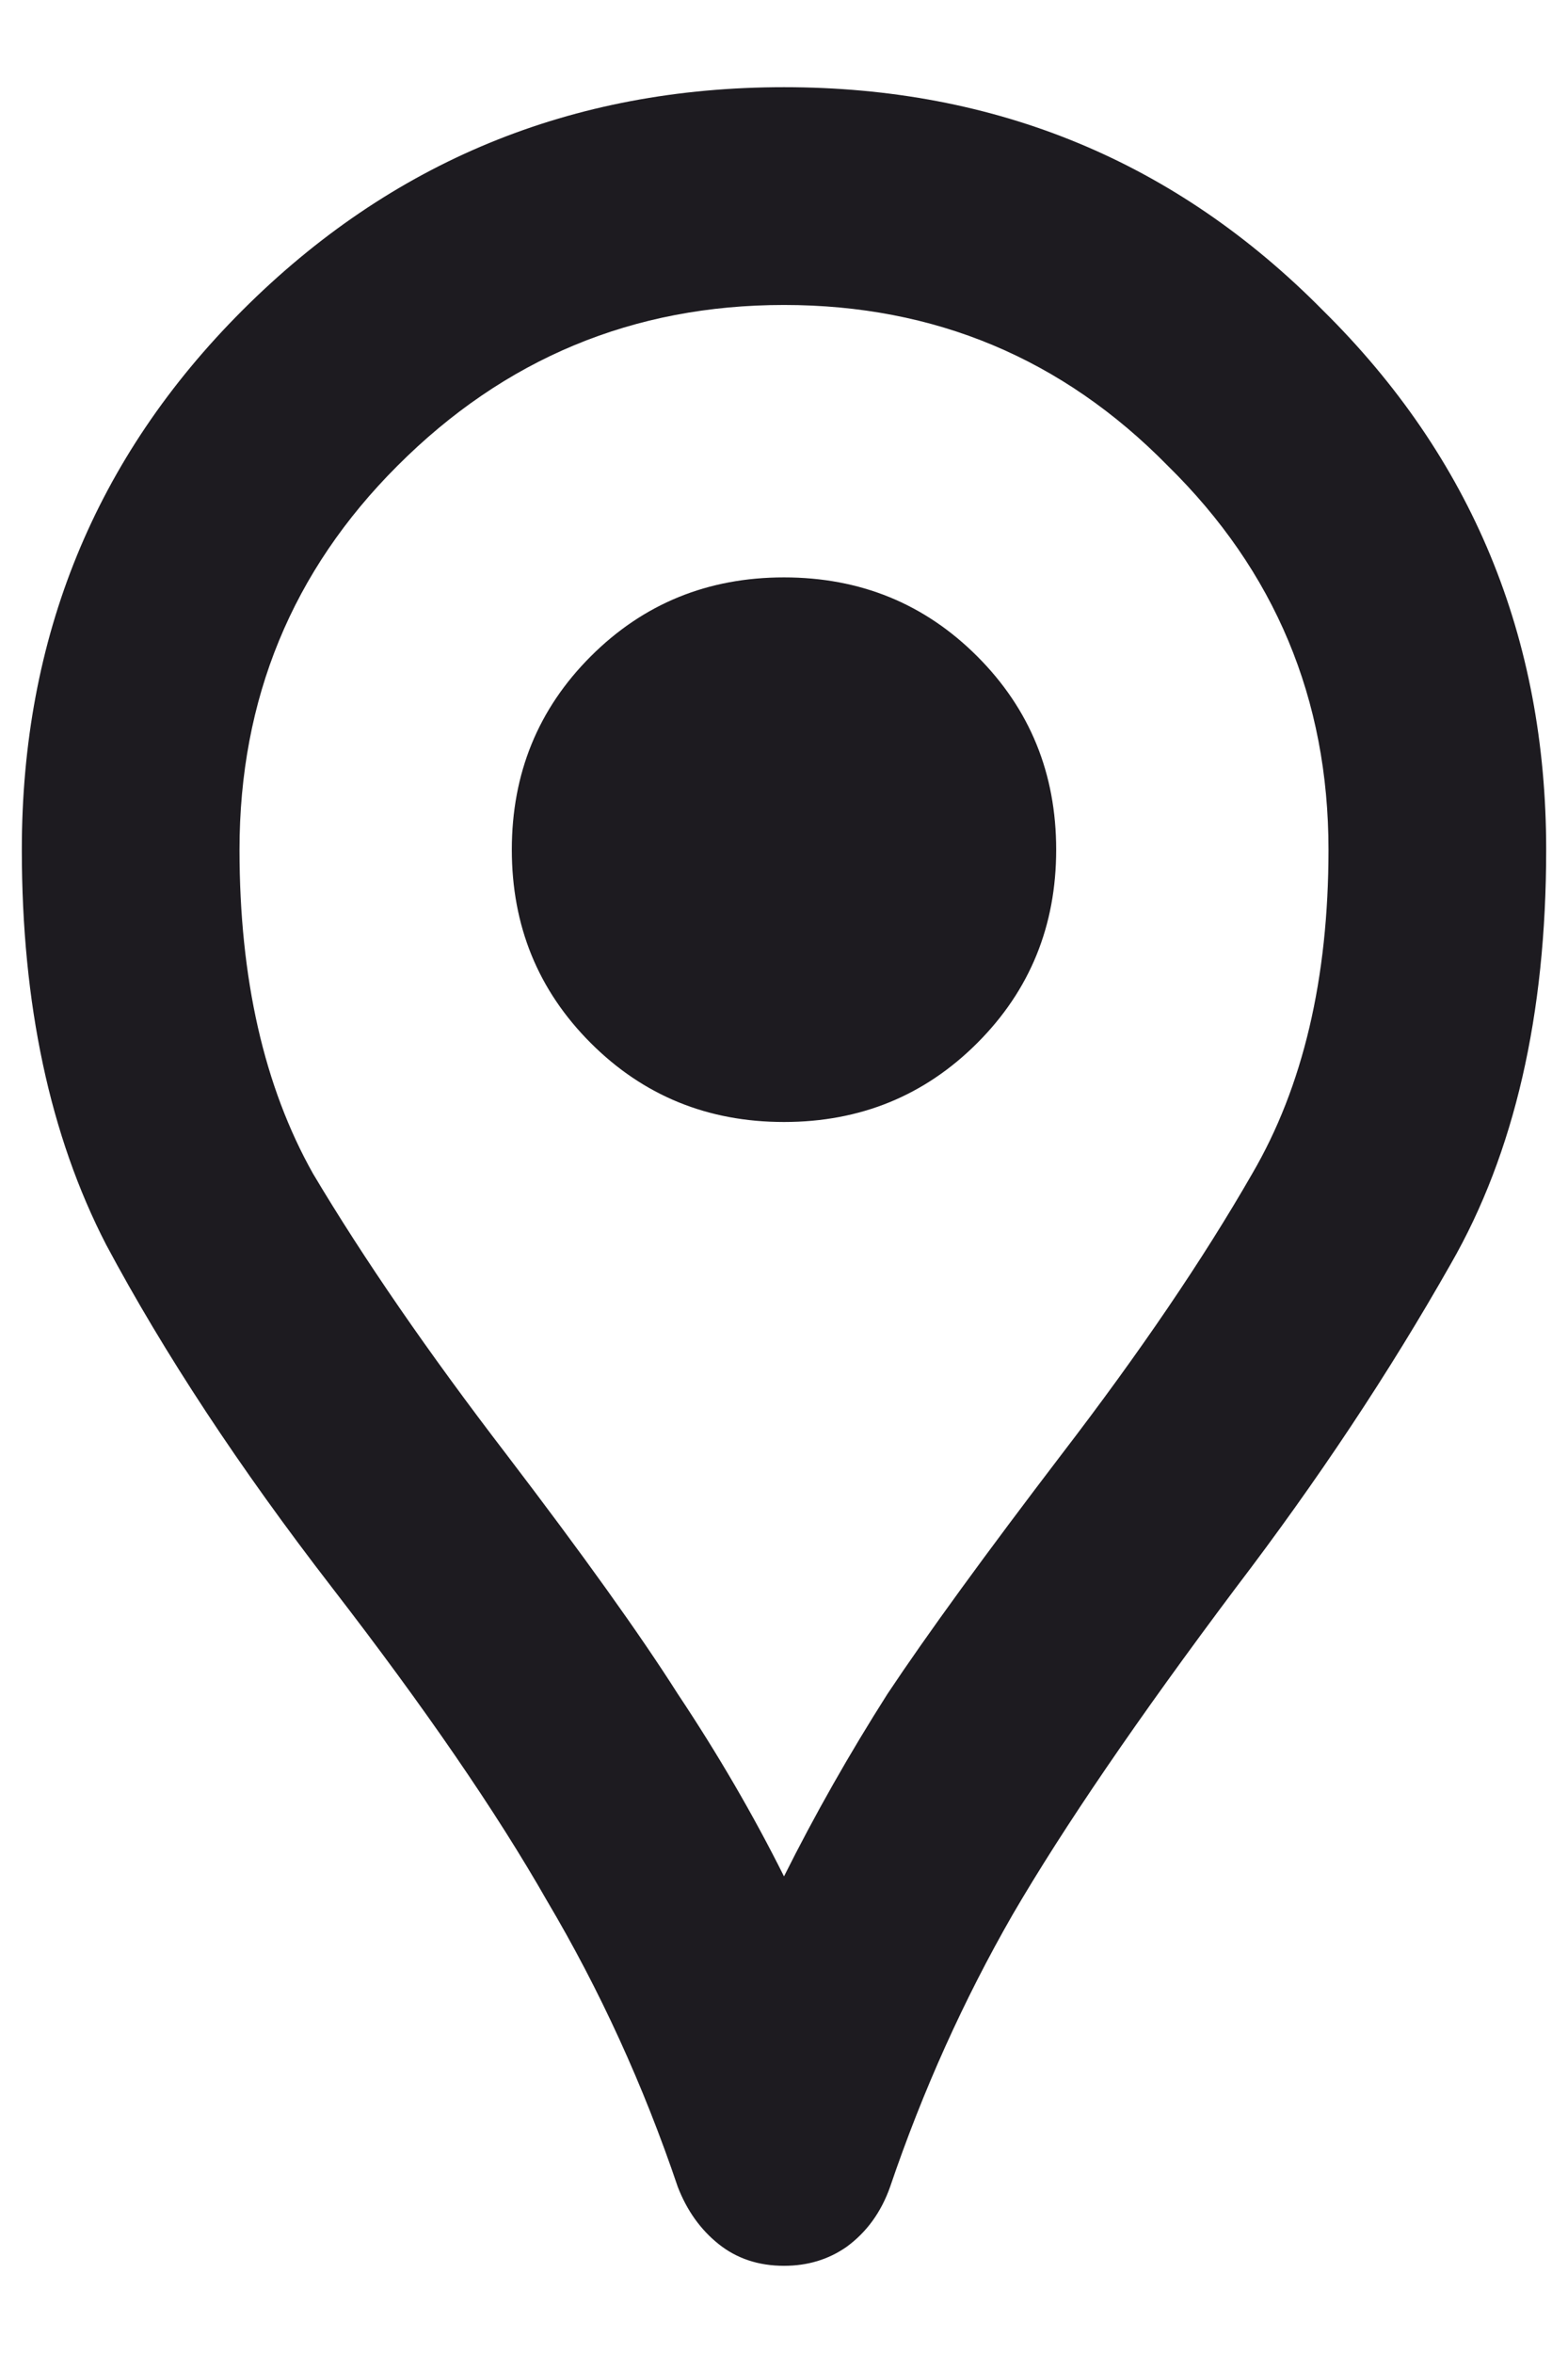 <svg width="12" height="18" viewBox="0 0 12 18" fill="none" xmlns="http://www.w3.org/2000/svg">
<path d="M6 17.333C5.806 17.333 5.639 17.278 5.5 17.167C5.361 17.056 5.257 16.91 5.187 16.729C4.924 15.951 4.59 15.222 4.187 14.542C3.799 13.861 3.25 13.063 2.542 12.146C1.833 11.229 1.257 10.354 0.812 9.521C0.382 8.688 0.167 7.681 0.167 6.5C0.167 4.875 0.729 3.5 1.854 2.375C2.993 1.236 4.375 0.667 6 0.667C7.625 0.667 9 1.236 10.125 2.375C11.264 3.5 11.833 4.875 11.833 6.5C11.833 7.764 11.59 8.82 11.104 9.667C10.632 10.5 10.083 11.326 9.458 12.146C8.708 13.146 8.139 13.979 7.75 14.646C7.375 15.299 7.062 15.993 6.812 16.729C6.743 16.924 6.632 17.076 6.479 17.188C6.34 17.285 6.181 17.333 6 17.333ZM6 14.354C6.236 13.882 6.5 13.417 6.792 12.958C7.097 12.5 7.542 11.889 8.125 11.125C8.722 10.347 9.208 9.632 9.583 8.979C9.972 8.313 10.167 7.486 10.167 6.5C10.167 5.347 9.757 4.368 8.937 3.563C8.132 2.743 7.153 2.333 6 2.333C4.847 2.333 3.861 2.743 3.042 3.563C2.236 4.368 1.833 5.347 1.833 6.5C1.833 7.486 2.021 8.313 2.396 8.979C2.785 9.632 3.278 10.347 3.875 11.125C4.458 11.889 4.896 12.5 5.187 12.958C5.493 13.417 5.764 13.882 6 14.354ZM6 8.583C6.583 8.583 7.076 8.382 7.479 7.979C7.882 7.576 8.083 7.083 8.083 6.5C8.083 5.917 7.882 5.424 7.479 5.021C7.076 4.618 6.583 4.417 6 4.417C5.417 4.417 4.924 4.618 4.521 5.021C4.118 5.424 3.917 5.917 3.917 6.5C3.917 7.083 4.118 7.576 4.521 7.979C4.924 8.382 5.417 8.583 6 8.583Z" fill="#1D1B20"/>
</svg>
